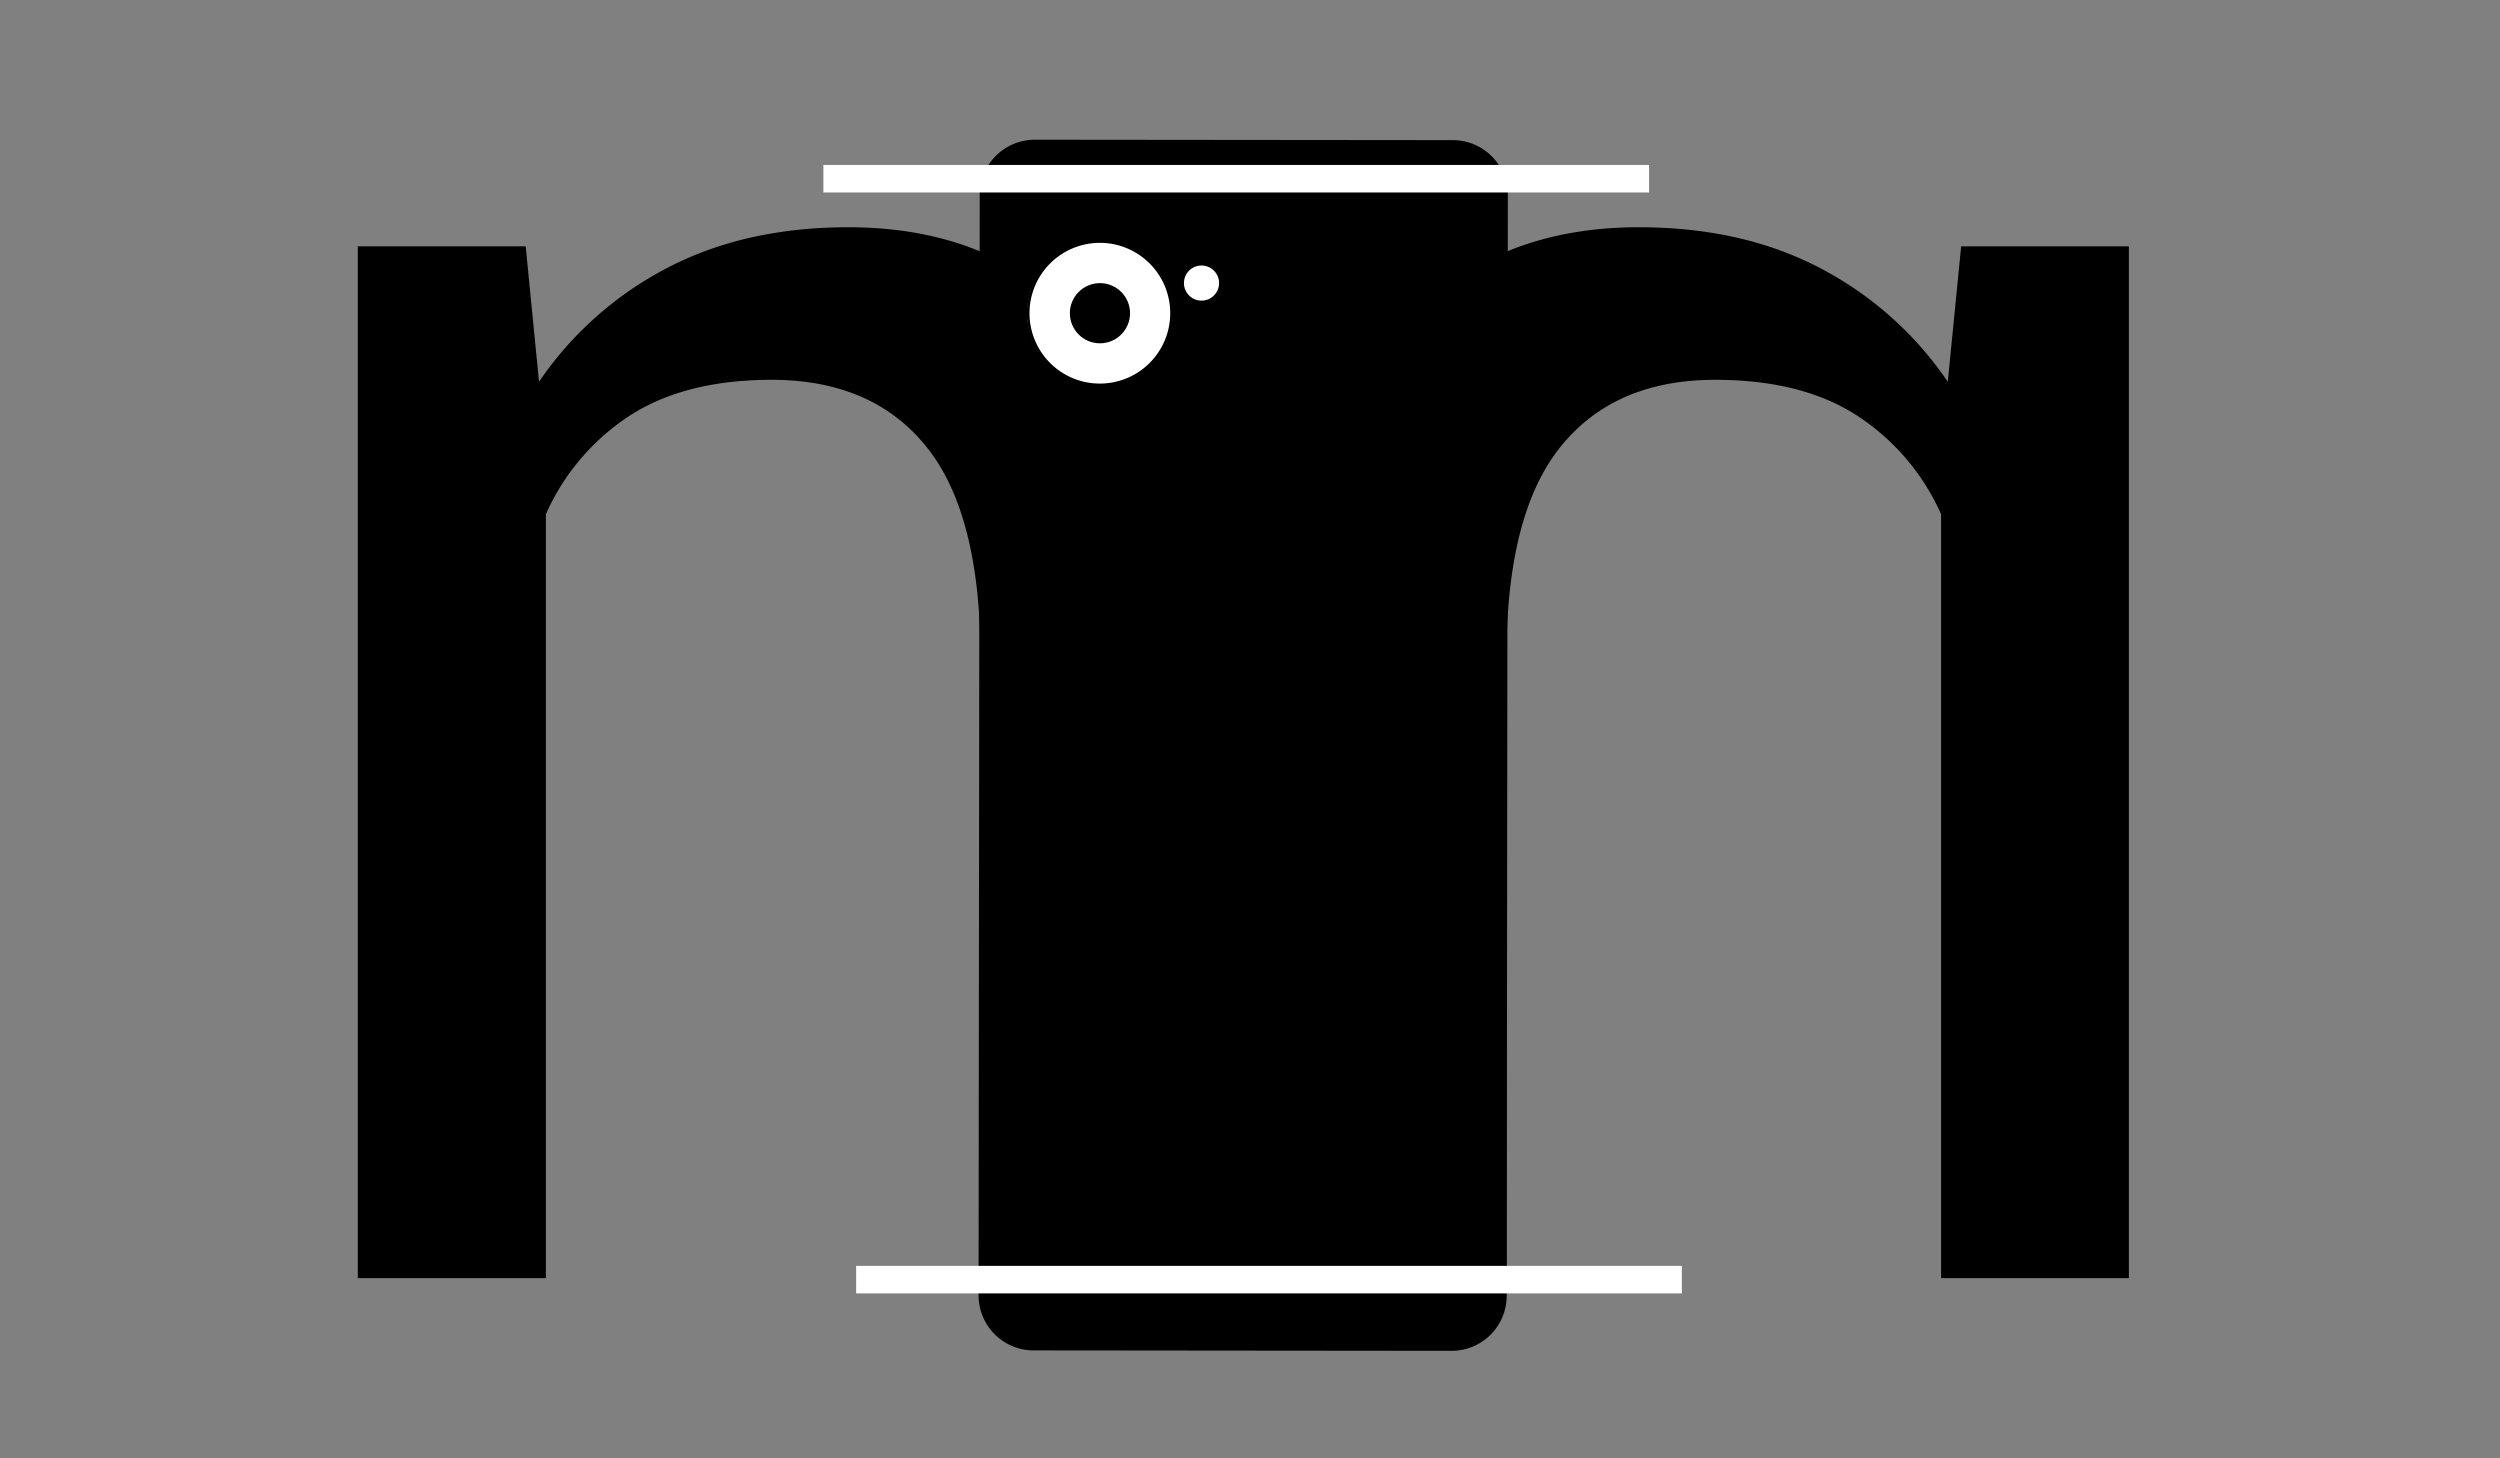 <svg id="Layer_1" data-name="Layer 1" xmlns="http://www.w3.org/2000/svg" viewBox="0 0 545 317.92"><rect x="0" y="0" width="545" height="317.92" fill="#808080" stroke="none"/><defs><style>.cls-1,.cls-2{fill:#fff;}.cls-2{stroke:#fff;stroke-miterlimit:10;stroke-width:6px;}</style></defs><title>mymobileArtboard 1</title><path d="M114.6,53.7l2.91,29.52a76.4,76.4,0,0,1,28-24.84q16.94-8.83,39.39-8.84t38.56,10.39c10.74,6.93,31.5,75.88,31.5,75.88V278.63H213.76V143.71q0-31.6-11.75-46.25T168.24,82.8q-18.71,0-30.77,7.69A49.68,49.68,0,0,0,119,112.11V278.63H78V53.7Z"/><path d="M464.09,53.7V278.63H423.16V112.11a49.68,49.68,0,0,0-18.49-21.62q-12-7.69-30.75-7.69-22,0-33.77,14.66T328.4,143.71V278.63H287.26V135.81S308,66.86,318.74,59.93s23.58-10.39,38.55-10.39,28.09,2.95,39.38,8.84a76.38,76.38,0,0,1,27.95,24.84l2.91-29.52Z"/><path d="M225.31,293.89a11.54,11.54,0,0,1-11.49-11.51l.25-239.93A11.52,11.52,0,0,1,225.57,31l91.14.09A11.51,11.51,0,0,1,328.2,42.57l-.25,239.93A11.52,11.52,0,0,1,316.45,294Z"/><path d="M225.58,31.46l91.13.09a11,11,0,0,1,11,11l-.25,239.93a11,11,0,0,1-11,11l-91.13-.09a11,11,0,0,1-11-11l.25-239.93a11,11,0,0,1,11-11h0m0-1a12,12,0,0,0-12,12l-.25,239.93a12,12,0,0,0,12,12l91.13.09h0a12,12,0,0,0,12-12l.25-239.93a12,12,0,0,0-12-12l-91.13-.09Z"/><path class="cls-1" d="M239.77,84.12A15.84,15.84,0,1,1,255.62,68.3a15.85,15.85,0,0,1-15.85,15.82Z"/><path d="M239.78,51.94l0,1a15.34,15.34,0,1,1-15.35,15.32A15.35,15.35,0,0,1,239.8,52.94v-1m0,0a16.34,16.34,0,0,0,0,32.67h0a16.34,16.34,0,0,0,0-32.67Z"/><circle cx="239.78" cy="68.28" r="6.56" transform="translate(171.26 307.99) rotate(-89.94)"/><circle class="cls-1" cx="261.93" cy="61.71" r="3.83"/><line class="cls-2" x1="179.5" y1="38.96" x2="359.5" y2="38.96"/><line class="cls-2" x1="186.64" y1="278.96" x2="366.64" y2="278.96"/></svg>